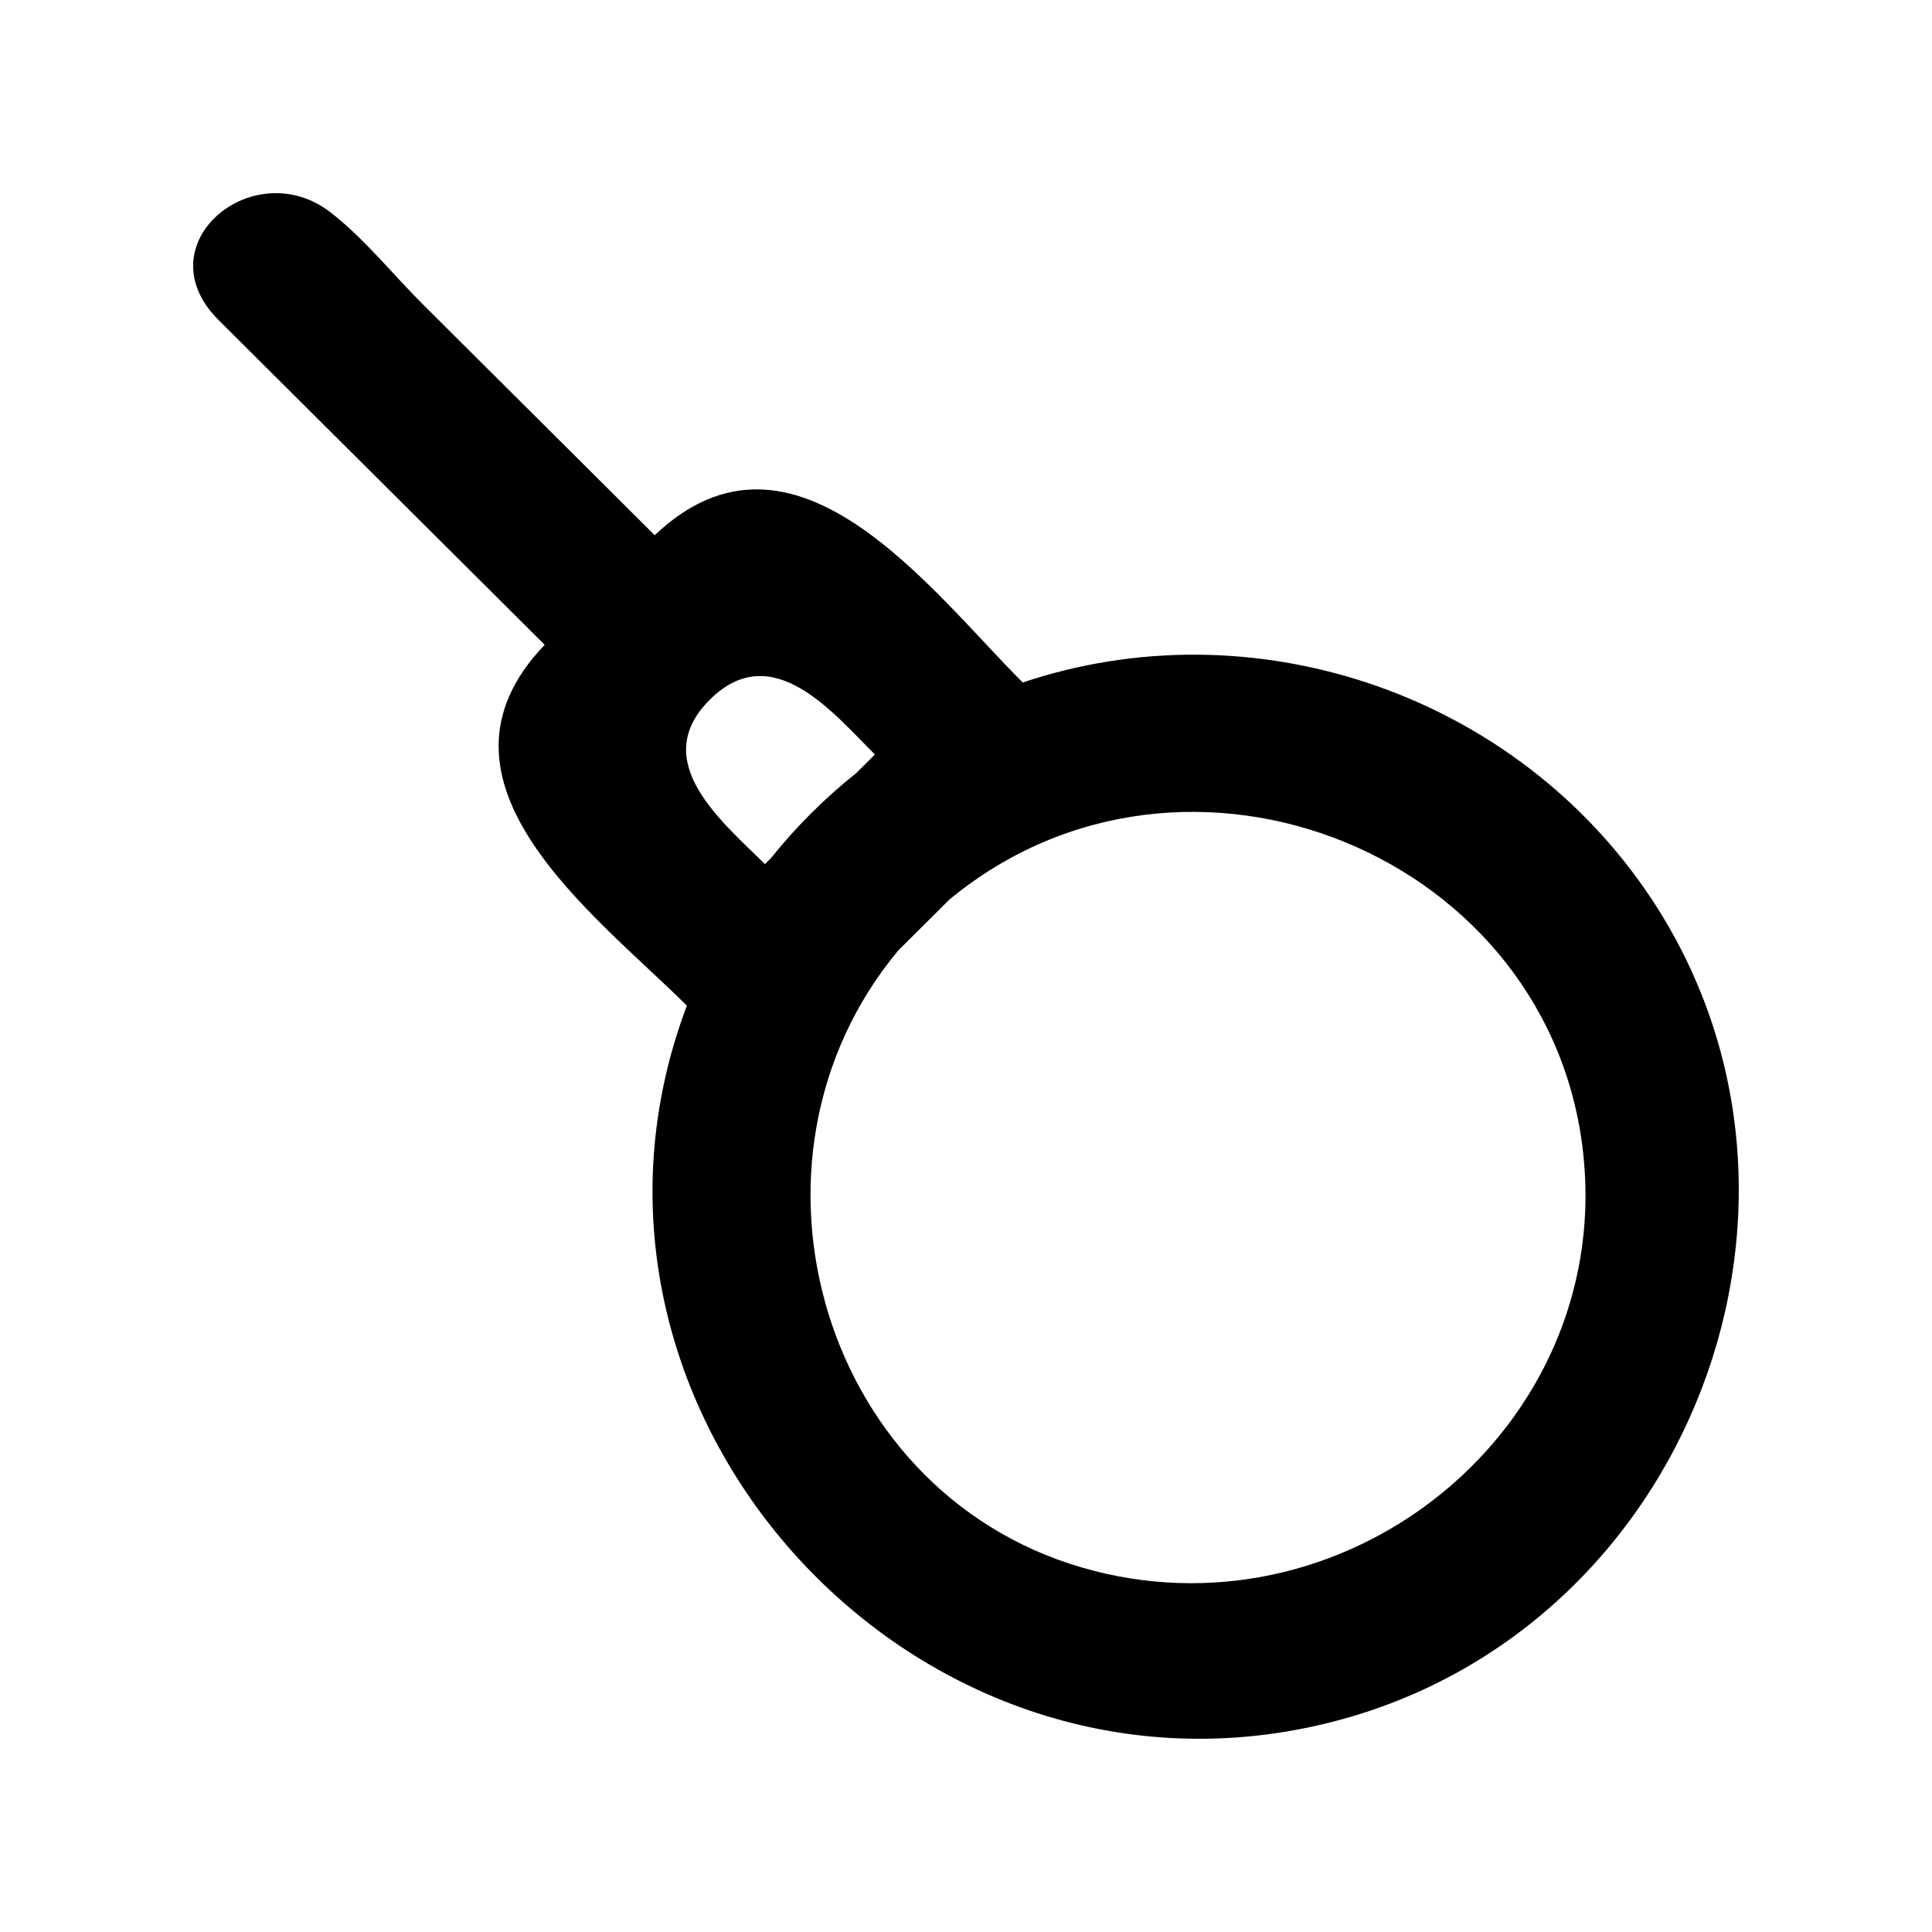 <!-- Generated by IcoMoon.io -->
<svg version="1.1" xmlns="http://www.w3.org/2000/svg" width="40" height="40" viewBox="0 0 40 40">
<title>mp-bomb-</title>
<path d="M22.657 32.524c-5.614-1.431-7.707-8.469-4.059-12.846l1.059-1.054c4.894-4.045 12.552-0.926 13.135 5.387 0.511 5.531-4.778 9.881-10.135 8.514v0zM15.836 17.89c-0.873-0.87-2.428-2.121-1.141-3.403 1.291-1.285 2.546 0.265 3.419 1.134l-0.385 0.384c-0.651 0.518-1.241 1.106-1.761 1.754l-0.132 0.132zM4.526 6.627l6.751 6.723c-2.721 2.84 1.055 5.59 2.944 7.471-3.134 8.296 4.592 16.94 13.208 14.867 7.562-1.818 11.055-10.94 6.606-17.309-2.839-4.061-8.132-5.833-12.86-4.249-1.901-1.893-4.729-5.796-7.62-3.049-1.598-1.592-3.198-3.185-4.797-4.777-0.622-0.619-1.221-1.37-1.916-1.908-1.597-1.236-3.886 0.668-2.317 2.23v0z"></path>
</svg>

